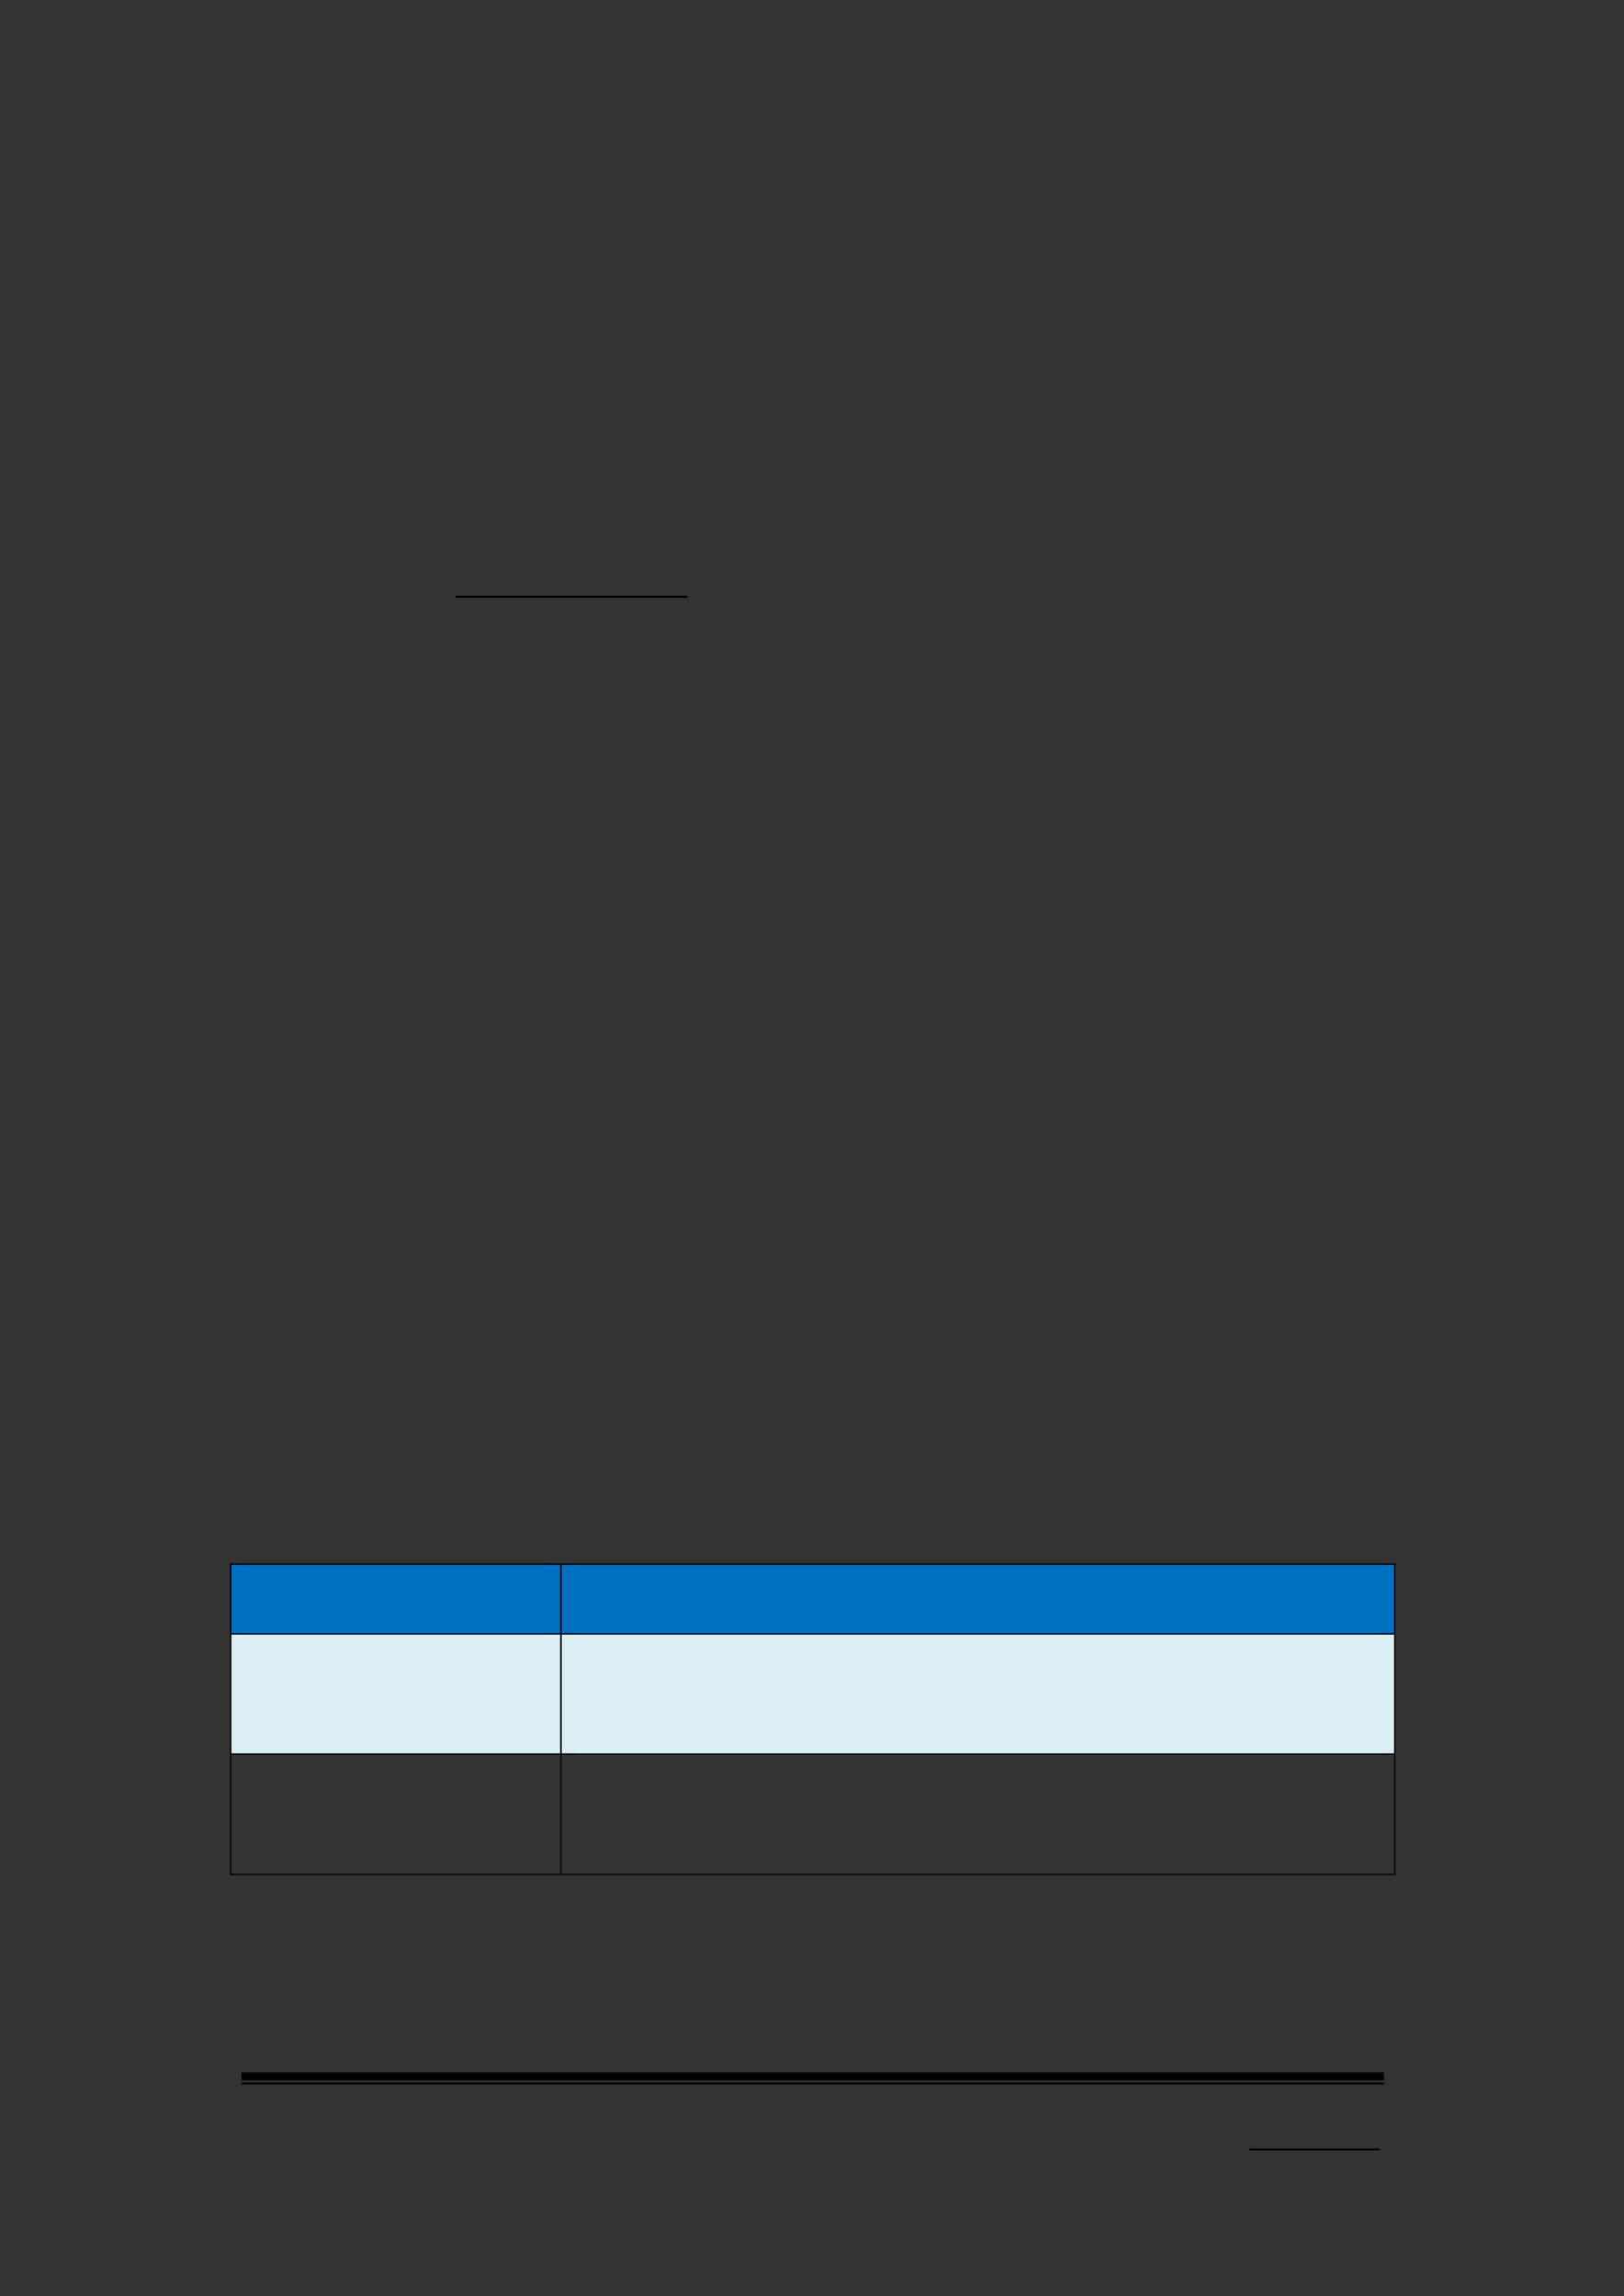 <svg xmlns="http://www.w3.org/2000/svg" xmlns:xlink="http://www.w3.org/1999/xlink" id="body_43" preserveAspectRatio="xMinYMin meet" viewBox="0 0 793 1121"><rect x="0" y="0" width="793" height="1121" fill="#333333" stroke="none"/><defs><clipPath id="1"><path d="M0 841L0 -0.92L0 -0.92L595.32 -0.92L595.32 -0.92L595.32 841L595.32 841L0 841z" /></clipPath><clipPath id="2"><path d="M0.001 841.091L595.411 841.091L595.411 841.091L595.411 -0.919L595.411 -0.919L0.001 -0.919z" /></clipPath><clipPath id="3"><path d="M295.13 780.251L305.21 780.251L305.21 780.251L305.21 768.011L305.21 768.011L295.13 768.011z" /></clipPath><clipPath id="4"><path d="M295.13 780.256L305.21 780.256L305.21 780.256L305.21 768.016L305.21 768.016L295.13 768.016z" /></clipPath><clipPath id="5"><path d="M295.13 780.256L305.21 780.256L305.21 780.256L305.21 768.016L305.21 768.016L295.13 768.016z" /></clipPath><clipPath id="6"><path d="M84.751 598.2L205.251 598.2L205.251 598.2L205.251 573.12L205.251 573.12L84.751 573.12z" /></clipPath><clipPath id="7"><path d="M84.744 598.19L205.244 598.19L205.244 598.19L205.244 573.11L205.244 573.11L84.744 573.11z" /></clipPath><clipPath id="8"><path d="M84.744 598.19L205.244 598.19L205.244 598.19L205.244 573.11L205.244 573.11L84.744 573.11z" /></clipPath><clipPath id="9"><path d="M84.744 598.19L205.244 598.19L205.244 598.19L205.244 573.11L205.244 573.11L84.744 573.11z" /></clipPath><clipPath id="10"><path d="M205.73 598.2L510.7 598.2L510.7 598.2L510.7 573.12L510.7 573.12L205.73 573.12z" /></clipPath><clipPath id="11"><path d="M205.73 598.19L510.7 598.19L510.7 598.19L510.7 573.11L510.7 573.11L205.73 573.11z" /></clipPath><clipPath id="12"><path d="M205.73 598.19L510.7 598.19L510.7 598.19L510.7 573.11L510.7 573.11L205.73 573.11z" /></clipPath><clipPath id="13"><path d="M84.751 642.24L205.251 642.24L205.251 642.24L205.251 598.68L205.251 598.68L84.751 598.68z" /></clipPath><clipPath id="14"><path d="M84.744 642.23L205.244 642.23L205.244 642.23L205.244 598.67L205.244 598.67L84.744 598.67z" /></clipPath><clipPath id="15"><path d="M84.744 642.23L205.244 642.23L205.244 642.23L205.244 598.67L205.244 598.67L84.744 598.67z" /></clipPath><clipPath id="16"><path d="M84.744 642.23L205.244 642.23L205.244 642.23L205.244 598.67L205.244 598.67L84.744 598.67z" /></clipPath><clipPath id="17"><path d="M84.744 642.23L205.244 642.23L205.244 642.23L205.244 598.67L205.244 598.67L84.744 598.67z" /></clipPath><clipPath id="18"><path d="M205.73 642.24L510.7 642.24L510.7 642.24L510.7 598.68L510.7 598.68L205.73 598.68z" /></clipPath><clipPath id="19"><path d="M205.73 642.23L510.7 642.23L510.7 642.23L510.7 598.67L510.7 598.67L205.73 598.67z" /></clipPath><clipPath id="20"><path d="M205.73 642.23L510.7 642.23L510.7 642.23L510.7 598.67L510.7 598.67L205.73 598.67z" /></clipPath><clipPath id="21"><path d="M205.73 642.23L510.7 642.23L510.7 642.23L510.7 598.67L510.7 598.67L205.73 598.67z" /></clipPath><clipPath id="22"><path d="M205.73 642.23L510.7 642.23L510.7 642.23L510.7 598.67L510.7 598.67L205.73 598.67z" /></clipPath><clipPath id="23"><path d="M84.751 686.29L205.251 686.29L205.251 686.29L205.251 642.715L205.251 642.715L84.751 642.715z" /></clipPath><clipPath id="24"><path d="M84.744 686.3L205.244 686.3L205.244 686.3L205.244 642.716L205.244 642.716L84.744 642.716z" /></clipPath><clipPath id="25"><path d="M84.744 686.3L205.244 686.3L205.244 686.3L205.244 642.716L205.244 642.716L84.744 642.716z" /></clipPath><clipPath id="26"><path d="M205.73 686.29L510.7 686.29L510.7 686.29L510.7 642.715L510.7 642.715L205.73 642.715z" /></clipPath><clipPath id="27"><path d="M205.73 686.3L510.7 686.3L510.7 686.3L510.7 642.716L510.7 642.716L205.73 642.716z" /></clipPath><clipPath id="28"><path d="M205.73 686.3L510.7 686.3L510.7 686.3L510.7 642.716L510.7 642.716L205.73 642.716z" /></clipPath><clipPath id="29"><path d="M205.73 686.3L510.7 686.3L510.7 686.3L510.7 642.716L510.7 642.716L205.73 642.716z" /></clipPath><clipPath id="30"><path d="M205.73 686.3L510.7 686.3L510.7 686.3L510.7 642.716L510.7 642.716L205.73 642.716z" /></clipPath></defs><g transform="matrix(1.333 0 0 1.333 0 0)"><g><g clip-path="url(#1)"><path transform="matrix(1 0 0 -1 0 841)" d="M457.63 53.424L505.534 53.424L505.534 53.424L505.534 54.024L505.534 54.024L457.63 54.024z" stroke="none" fill="#000000" fill-rule="evenodd" /><g clip-path="url(#2)"><path transform="matrix(1 0 0 -1 0 841)" d="M88.464 78.984L506.974 78.984L506.974 78.984L506.974 81.984L506.974 81.984L88.464 81.984z" stroke="none" fill="#000000" fill-rule="evenodd" /><path transform="matrix(1 0 0 -1 0 841)" d="M88.464 77.544L506.974 77.544L506.974 77.544L506.974 78.264L506.974 78.264L88.464 78.264z" stroke="none" fill="#000000" fill-rule="evenodd" /></g><g clip-path="url(#3)"><g clip-path="url(#4)"></g><g clip-path="url(#5)"></g></g><path transform="matrix(1 0 0 -1 0 841)" d="M166.94 622.06L251.924 622.06L251.924 622.06L251.924 622.78L251.924 622.78L166.94 622.78z" stroke="none" fill="#000000" fill-rule="evenodd" /><path transform="matrix(1 0 0 -1 0 841)" d="M84.744 242.81L205.244 242.81L205.244 242.81L205.244 267.89L205.244 267.89L84.744 267.89z" stroke="none" fill="#0070C0" fill-rule="evenodd" /><g clip-path="url(#6)"><path transform="matrix(1 0 0 -1 0 841)" d="M89.904 242.81L200.064 242.81L200.064 242.81L200.064 267.89L200.064 267.89L89.904 267.89z" stroke="none" fill="#0070C0" fill-rule="evenodd" /><g clip-path="url(#7)"></g><g clip-path="url(#8)"></g><g clip-path="url(#9)"></g></g><path transform="matrix(1 0 0 -1 0 841)" d="M205.73 242.81L510.7 242.81L510.7 242.81L510.7 267.89L510.7 267.89L205.73 267.89z" stroke="none" fill="#0070C0" fill-rule="evenodd" /><g clip-path="url(#10)"><path transform="matrix(1 0 0 -1 0 841)" d="M210.89 242.81L505.54 242.81L505.54 242.81L505.54 267.89L505.54 267.89L210.89 267.89z" stroke="none" fill="#0070C0" fill-rule="evenodd" /><g clip-path="url(#11)"></g><g clip-path="url(#12)"></g></g><path transform="matrix(1 0 0 -1 0 841)" d="M84.264 267.89L84.744 267.89L84.744 267.89L84.744 268.37L84.744 268.37L84.264 268.37z" stroke="none" fill="#000000" fill-rule="evenodd" /><path transform="matrix(1 0 0 -1 0 841)" d="M84.264 267.89L84.744 267.89L84.744 267.89L84.744 268.37L84.744 268.37L84.264 268.37z" stroke="none" fill="#000000" fill-rule="evenodd" /><path transform="matrix(1 0 0 -1 0 841)" d="M84.744 267.89L205.244 267.89L205.244 267.89L205.244 268.37L205.244 268.37L84.744 268.37z" stroke="none" fill="#000000" fill-rule="evenodd" /><path transform="matrix(1 0 0 -1 0 841)" d="M205.25 267.89L205.73 267.89L205.73 267.89L205.73 268.37L205.73 268.37L205.25 268.37z" stroke="none" fill="#000000" fill-rule="evenodd" /><path transform="matrix(1 0 0 -1 0 841)" d="M205.73 267.89L510.7 267.89L510.7 267.89L510.7 268.37L510.7 268.37L205.73 268.37z" stroke="none" fill="#000000" fill-rule="evenodd" /><path transform="matrix(1 0 0 -1 0 841)" d="M510.7 267.89L511.18 267.89L511.18 267.89L511.18 268.37L511.18 268.37L510.7 268.37z" stroke="none" fill="#000000" fill-rule="evenodd" /><path transform="matrix(1 0 0 -1 0 841)" d="M510.7 267.89L511.18 267.89L511.18 267.89L511.18 268.37L511.18 268.37L510.7 268.37z" stroke="none" fill="#000000" fill-rule="evenodd" /><path transform="matrix(1 0 0 -1 0 841)" d="M84.264 242.81L84.744 242.81L84.744 242.81L84.744 267.89L84.744 267.89L84.264 267.89z" stroke="none" fill="#000000" fill-rule="evenodd" /><path transform="matrix(1 0 0 -1 0 841)" d="M205.25 242.81L205.73 242.81L205.73 242.81L205.73 267.89L205.73 267.89L205.25 267.89z" stroke="none" fill="#000000" fill-rule="evenodd" /><path transform="matrix(1 0 0 -1 0 841)" d="M510.7 242.81L511.18 242.81L511.18 242.81L511.18 267.89L511.18 267.89L510.7 267.89z" stroke="none" fill="#000000" fill-rule="evenodd" /><path transform="matrix(1 0 0 -1 0 841)" d="M84.744 198.77L205.244 198.77L205.244 198.77L205.244 242.33L205.244 242.33L84.744 242.33z" stroke="none" fill="#DAEEF3" fill-rule="evenodd" /><g clip-path="url(#13)"><path transform="matrix(1 0 0 -1 0 841)" d="M89.904 218.21L200.064 218.21L200.064 218.21L200.064 242.33L200.064 242.33L89.904 242.33z" stroke="none" fill="#DAEEF3" fill-rule="evenodd" /><g clip-path="url(#14)"></g><g clip-path="url(#15)"></g><g clip-path="url(#16)"></g><g clip-path="url(#17)"></g></g><path transform="matrix(1 0 0 -1 0 841)" d="M205.73 198.77L510.7 198.77L510.7 198.77L510.7 242.33L510.7 242.33L205.73 242.33z" stroke="none" fill="#DAEEF3" fill-rule="evenodd" /><g clip-path="url(#18)"><path transform="matrix(1 0 0 -1 0 841)" d="M210.89 218.21L505.54 218.21L505.54 218.21L505.54 242.33L505.54 242.33L210.89 242.33z" stroke="none" fill="#DAEEF3" fill-rule="evenodd" /><g clip-path="url(#19)"></g><g clip-path="url(#20)"></g><path transform="matrix(1 0 0 -1 0 841)" d="M210.89 198.77L505.54 198.77L505.54 198.77L505.54 218.21L505.54 218.21L210.89 218.21z" stroke="none" fill="#DAEEF3" fill-rule="evenodd" /><g clip-path="url(#21)"></g><g clip-path="url(#22)"></g></g><path transform="matrix(1 0 0 -1 0 841)" d="M84.264 242.33L84.744 242.33L84.744 242.33L84.744 242.81L84.744 242.81L84.264 242.81z" stroke="none" fill="#000000" fill-rule="evenodd" /><path transform="matrix(1 0 0 -1 0 841)" d="M84.744 242.33L205.244 242.33L205.244 242.33L205.244 242.81L205.244 242.81L84.744 242.81z" stroke="none" fill="#000000" fill-rule="evenodd" /><path transform="matrix(1 0 0 -1 0 841)" d="M205.25 242.33L205.73 242.33L205.73 242.33L205.73 242.81L205.73 242.81L205.25 242.81z" stroke="none" fill="#000000" fill-rule="evenodd" /><path transform="matrix(1 0 0 -1 0 841)" d="M205.73 242.33L510.7 242.33L510.7 242.33L510.7 242.81L510.7 242.81L205.73 242.81z" stroke="none" fill="#000000" fill-rule="evenodd" /><path transform="matrix(1 0 0 -1 0 841)" d="M510.7 242.33L511.18 242.33L511.18 242.33L511.18 242.81L511.18 242.81L510.7 242.81z" stroke="none" fill="#000000" fill-rule="evenodd" /><path transform="matrix(1 0 0 -1 0 841)" d="M84.264 198.77L84.744 198.77L84.744 198.77L84.744 242.33L84.744 242.33L84.264 242.33z" stroke="none" fill="#000000" fill-rule="evenodd" /><path transform="matrix(1 0 0 -1 0 841)" d="M205.25 198.77L205.73 198.77L205.73 198.77L205.73 242.33L205.73 242.33L205.25 242.33z" stroke="none" fill="#000000" fill-rule="evenodd" /><path transform="matrix(1 0 0 -1 0 841)" d="M510.7 198.77L511.18 198.77L511.18 198.77L511.18 242.33L511.18 242.33L510.7 242.33z" stroke="none" fill="#000000" fill-rule="evenodd" /><g clip-path="url(#23)"><g clip-path="url(#24)"></g><g clip-path="url(#25)"></g></g><g clip-path="url(#26)"><g clip-path="url(#27)"></g><g clip-path="url(#28)"></g><g clip-path="url(#29)"></g><g clip-path="url(#30)"></g></g><path transform="matrix(1 0 0 -1 0 841)" d="M84.264 198.29L84.744 198.29L84.744 198.29L84.744 198.77L84.744 198.77L84.264 198.77z" stroke="none" fill="#000000" fill-rule="evenodd" /><path transform="matrix(1 0 0 -1 0 841)" d="M84.744 198.29L205.244 198.29L205.244 198.29L205.244 198.77L205.244 198.77L84.744 198.77z" stroke="none" fill="#000000" fill-rule="evenodd" /><path transform="matrix(1 0 0 -1 0 841)" d="M205.25 198.29L205.73 198.29L205.73 198.29L205.73 198.77L205.73 198.77L205.25 198.77z" stroke="none" fill="#000000" fill-rule="evenodd" /><path transform="matrix(1 0 0 -1 0 841)" d="M205.73 198.29L510.7 198.29L510.7 198.29L510.7 198.77L510.7 198.77L205.73 198.77z" stroke="none" fill="#000000" fill-rule="evenodd" /><path transform="matrix(1 0 0 -1 0 841)" d="M510.7 198.29L511.18 198.29L511.18 198.29L511.18 198.77L511.18 198.77L510.7 198.77z" stroke="none" fill="#000000" fill-rule="evenodd" /><path transform="matrix(1 0 0 -1 0 841)" d="M84.264 154.7L84.744 154.7L84.744 154.7L84.744 198.284L84.744 198.284L84.264 198.284z" stroke="none" fill="#000000" fill-rule="evenodd" /><path transform="matrix(1 0 0 -1 0 841)" d="M84.264 154.22L84.744 154.22L84.744 154.22L84.744 154.7L84.744 154.7L84.264 154.7z" stroke="none" fill="#000000" fill-rule="evenodd" /><path transform="matrix(1 0 0 -1 0 841)" d="M84.264 154.22L84.744 154.22L84.744 154.22L84.744 154.7L84.744 154.7L84.264 154.7z" stroke="none" fill="#000000" fill-rule="evenodd" /><path transform="matrix(1 0 0 -1 0 841)" d="M84.744 154.22L205.244 154.22L205.244 154.22L205.244 154.7L205.244 154.7L84.744 154.7z" stroke="none" fill="#000000" fill-rule="evenodd" /><path transform="matrix(1 0 0 -1 0 841)" d="M205.25 154.7L205.73 154.7L205.73 154.7L205.73 198.284L205.73 198.284L205.25 198.284z" stroke="none" fill="#000000" fill-rule="evenodd" /><path transform="matrix(1 0 0 -1 0 841)" d="M205.25 154.22L205.73 154.22L205.73 154.22L205.73 154.7L205.73 154.7L205.25 154.7z" stroke="none" fill="#000000" fill-rule="evenodd" /><path transform="matrix(1 0 0 -1 0 841)" d="M205.73 154.22L510.7 154.22L510.7 154.22L510.7 154.7L510.7 154.7L205.73 154.7z" stroke="none" fill="#000000" fill-rule="evenodd" /><path transform="matrix(1 0 0 -1 0 841)" d="M510.7 154.7L511.18 154.7L511.18 154.7L511.18 198.284L511.18 198.284L510.7 198.284z" stroke="none" fill="#000000" fill-rule="evenodd" /><path transform="matrix(1 0 0 -1 0 841)" d="M510.7 154.22L511.18 154.22L511.18 154.22L511.18 154.7L511.18 154.7L510.7 154.7z" stroke="none" fill="#000000" fill-rule="evenodd" /><path transform="matrix(1 0 0 -1 0 841)" d="M510.7 154.22L511.18 154.22L511.18 154.22L511.18 154.7L511.18 154.7L510.7 154.7z" stroke="none" fill="#000000" fill-rule="evenodd" /></g></g></g></svg>